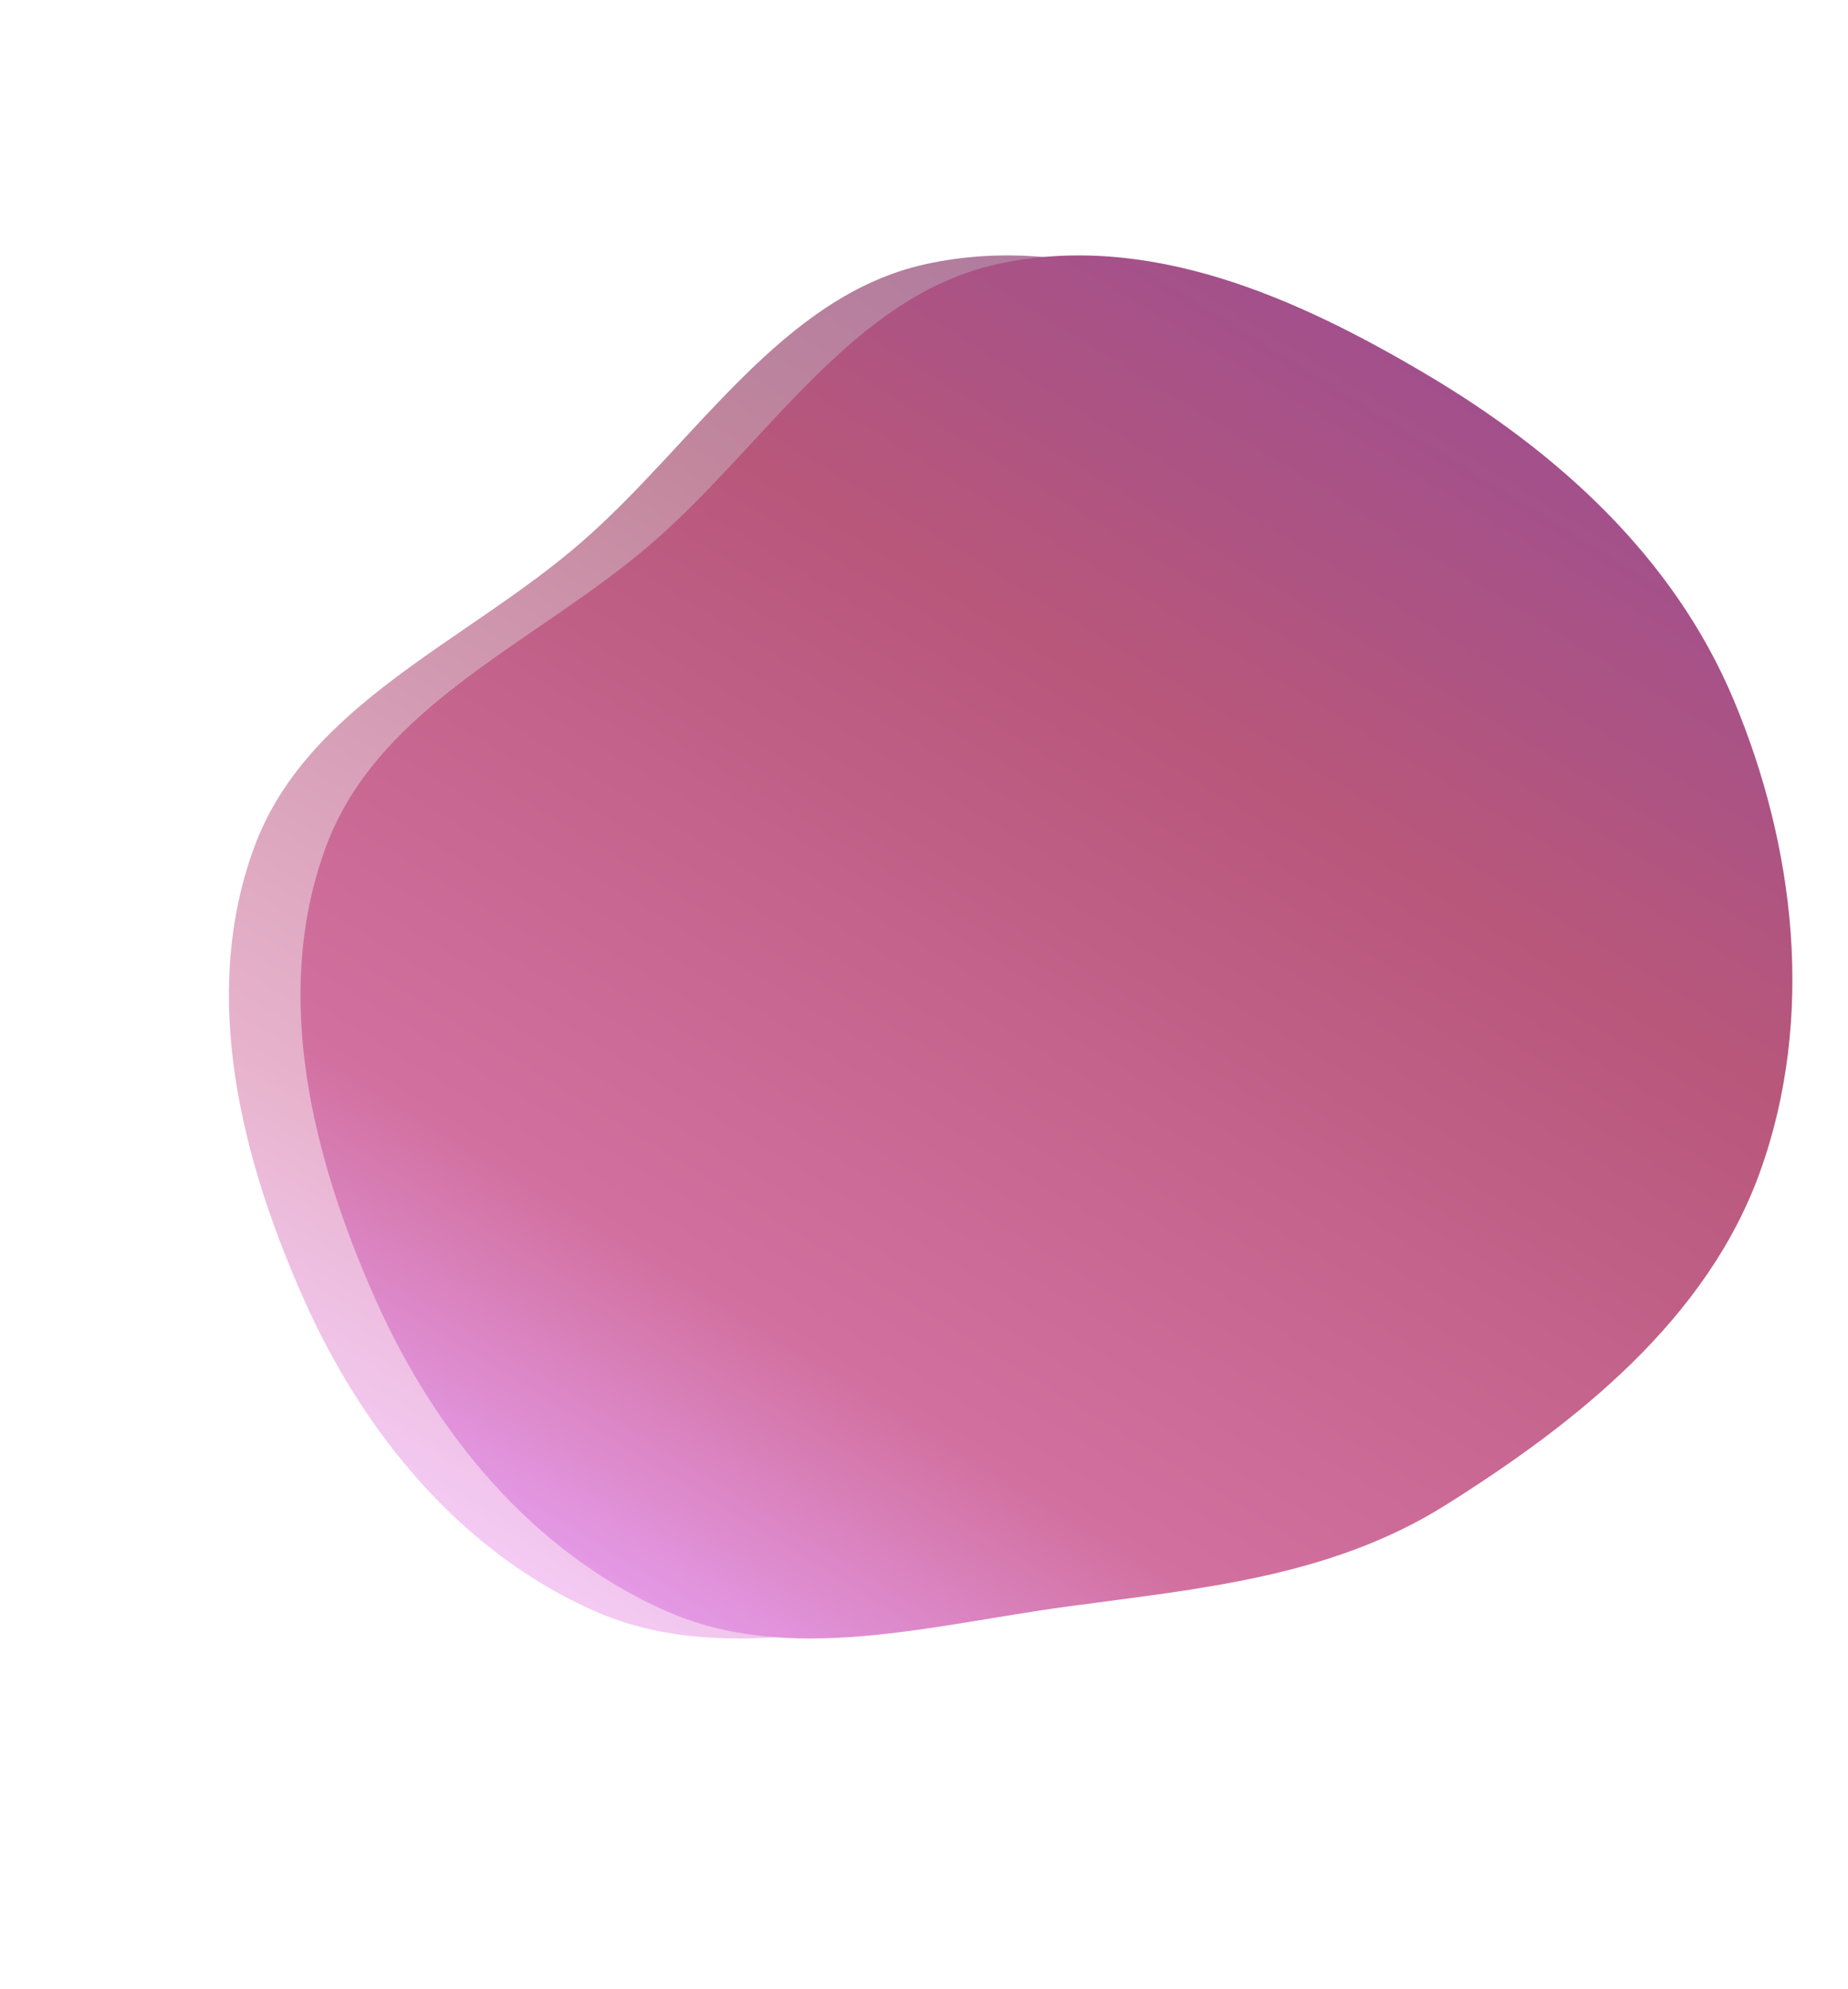 <svg width="749" height="806" viewBox="0 0 749 806" fill="none" xmlns="http://www.w3.org/2000/svg">
<g filter="url(#filter0_df_23_71)">
<path fill-rule="evenodd" clip-rule="evenodd" d="M549.07 147.649C602.267 179.162 649.385 221.658 673.703 279.681C698.517 338.886 706.803 408.129 684.426 470.607C663.01 530.405 610.224 572.366 556.884 605.856C510.26 635.13 456.951 639.719 403.561 646.954C348.094 654.47 290.932 670.932 240.757 648.695C187.096 624.913 147.565 577.174 123.287 522.738C98.05 466.153 80.884 399.85 102.91 339.619C124.241 281.294 188.779 256.406 235.539 215.798C281.954 175.489 316.71 115.735 375.402 102.978C436.507 89.696 496.583 116.558 549.07 147.649Z" fill="url(#paint0_linear_23_71)"/>
</g>
<g filter="url(#filter1_f_23_71)">
<path fill-rule="evenodd" clip-rule="evenodd" d="M578.07 151.649C631.267 183.162 678.385 225.658 702.703 283.681C727.517 342.886 735.803 412.129 713.426 474.607C692.01 534.405 639.224 576.366 585.884 609.856C539.26 639.13 485.951 643.719 432.561 650.954C377.094 658.47 319.932 674.932 269.757 652.695C216.096 628.913 176.565 581.174 152.287 526.738C127.05 470.153 109.884 403.85 131.91 343.619C153.241 285.294 217.779 260.406 264.539 219.798C310.954 179.489 345.71 119.735 404.402 106.978C465.507 93.696 525.583 120.558 578.07 151.649Z" fill="url(#paint1_linear_23_71)"/>
</g>
<defs>
<filter id="filter0_df_23_71" x="88.785" y="96.498" width="612.681" height="571.401" filterUnits="userSpaceOnUse" color-interpolation-filters="sRGB">
<feFlood flood-opacity="0" result="BackgroundImageFix"/>
<feColorMatrix in="SourceAlpha" type="matrix" values="0 0 0 0 0 0 0 0 0 0 0 0 0 0 0 0 0 0 127 0" result="hardAlpha"/>
<feOffset dy="4"/>
<feGaussianBlur stdDeviation="2"/>
<feComposite in2="hardAlpha" operator="out"/>
<feColorMatrix type="matrix" values="0 0 0 0 0 0 0 0 0 0 0 0 0 0 0 0 0 0 0.25 0"/>
<feBlend mode="normal" in2="BackgroundImageFix" result="effect1_dropShadow_23_71"/>
<feBlend mode="normal" in="SourceGraphic" in2="effect1_dropShadow_23_71" result="shape"/>
<feGaussianBlur stdDeviation="1.5" result="effect2_foregroundBlur_23_71"/>
</filter>
<filter id="filter1_f_23_71" x="118.785" y="100.498" width="610.681" height="566.401" filterUnits="userSpaceOnUse" color-interpolation-filters="sRGB">
<feFlood flood-opacity="0" result="BackgroundImageFix"/>
<feBlend mode="normal" in="SourceGraphic" in2="BackgroundImageFix" result="shape"/>
<feGaussianBlur stdDeviation="1.5" result="effect1_foregroundBlur_23_71"/>
</filter>
<linearGradient id="paint0_linear_23_71" x1="551.947" y1="149.345" x2="242.705" y2="651.903" gradientUnits="userSpaceOnUse">
<stop stop-color="#AD799F"/>
<stop offset="0.292" stop-color="#C2879D"/>
<stop offset="0.797" stop-color="#E7B3CC"/>
<stop offset="1" stop-color="#F4CAF4"/>
</linearGradient>
<linearGradient id="paint1_linear_23_71" x1="580.947" y1="153.345" x2="271.705" y2="655.903" gradientUnits="userSpaceOnUse">
<stop stop-color="#A2508C"/>
<stop offset="0.292" stop-color="#B8577A"/>
<stop offset="0.797" stop-color="#D271A0"/>
<stop offset="1" stop-color="#E499E6"/>
</linearGradient>
</defs>
</svg>